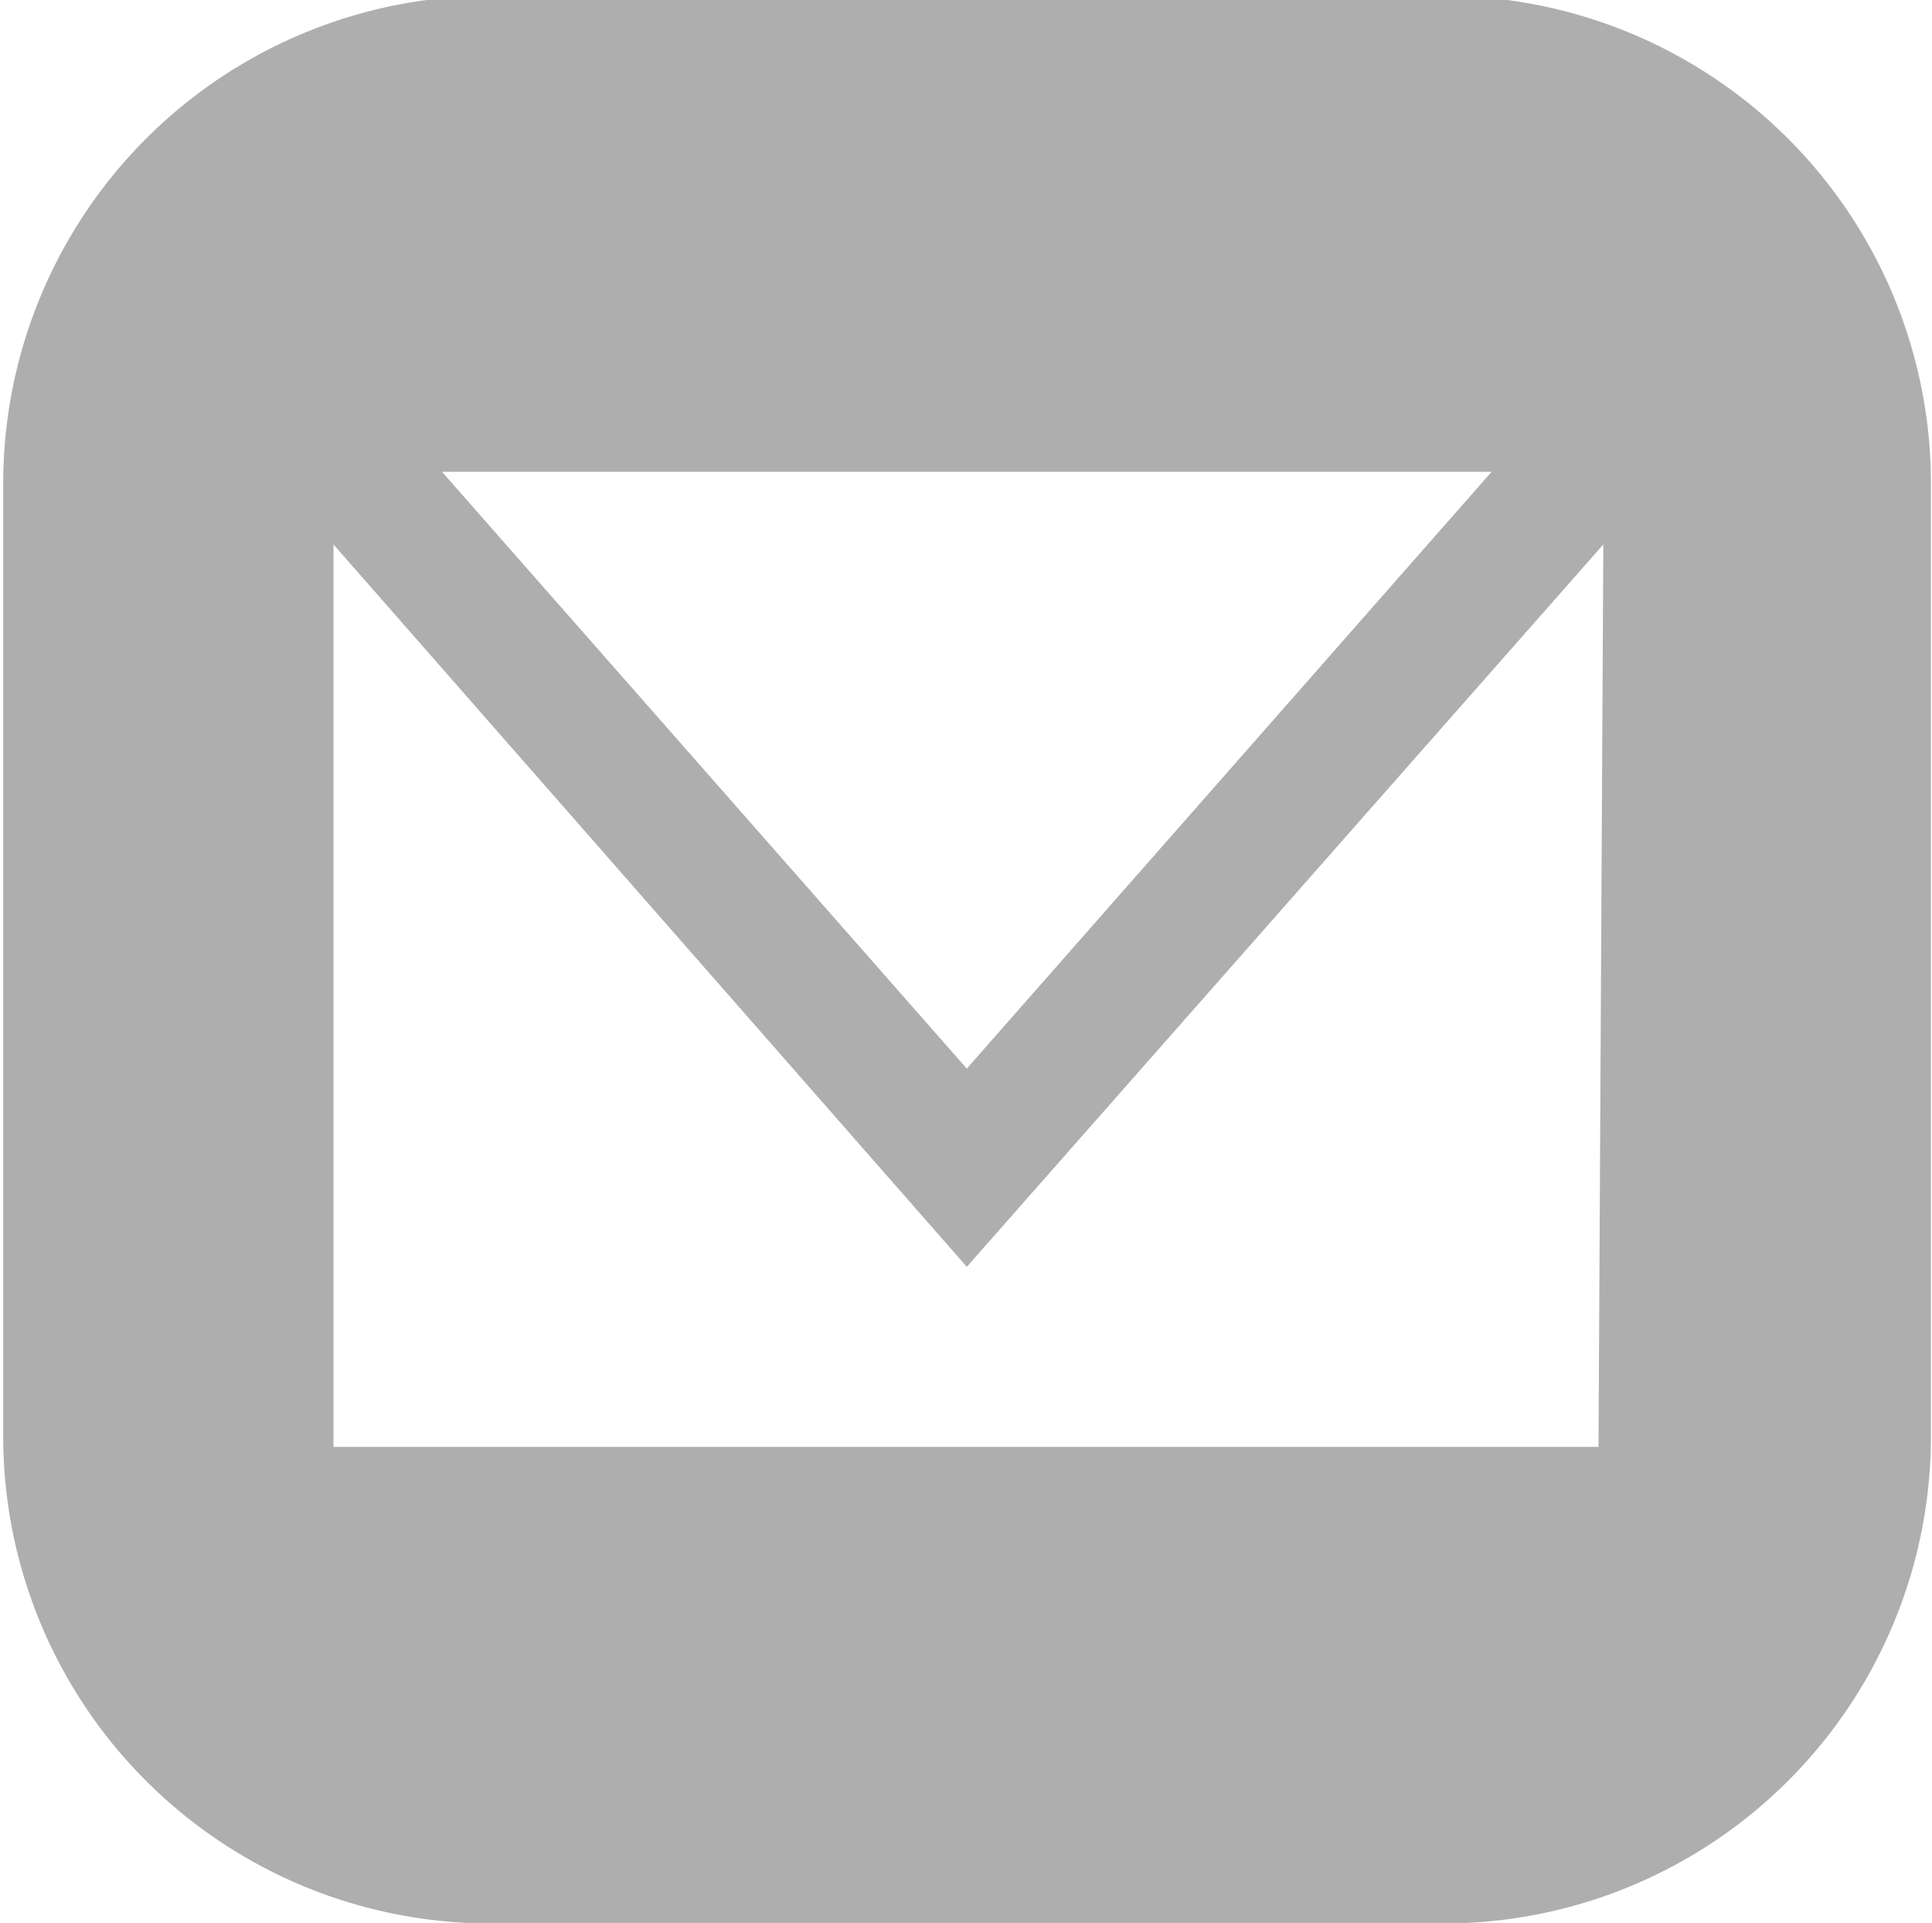 <svg xmlns="http://www.w3.org/2000/svg" viewBox="0 0 36.15 35.99"><title>Vectores Formulario</title><g id="ELEMENTS"><path fill='#aeaeae' d="M27-.08H9.19A9.13,9.13,0,0,0,.06,9.05V26.86A9.12,9.12,0,0,0,9.19,36H27a9.12,9.12,0,0,0,9.13-9.12V9.05A9.13,9.13,0,0,0,27-.08Zm.91,8.91L18.09,20,8.27,8.83Zm2,18.25H6.24V10.19L18.09,23.71,30,10.19Z"/></g></svg>